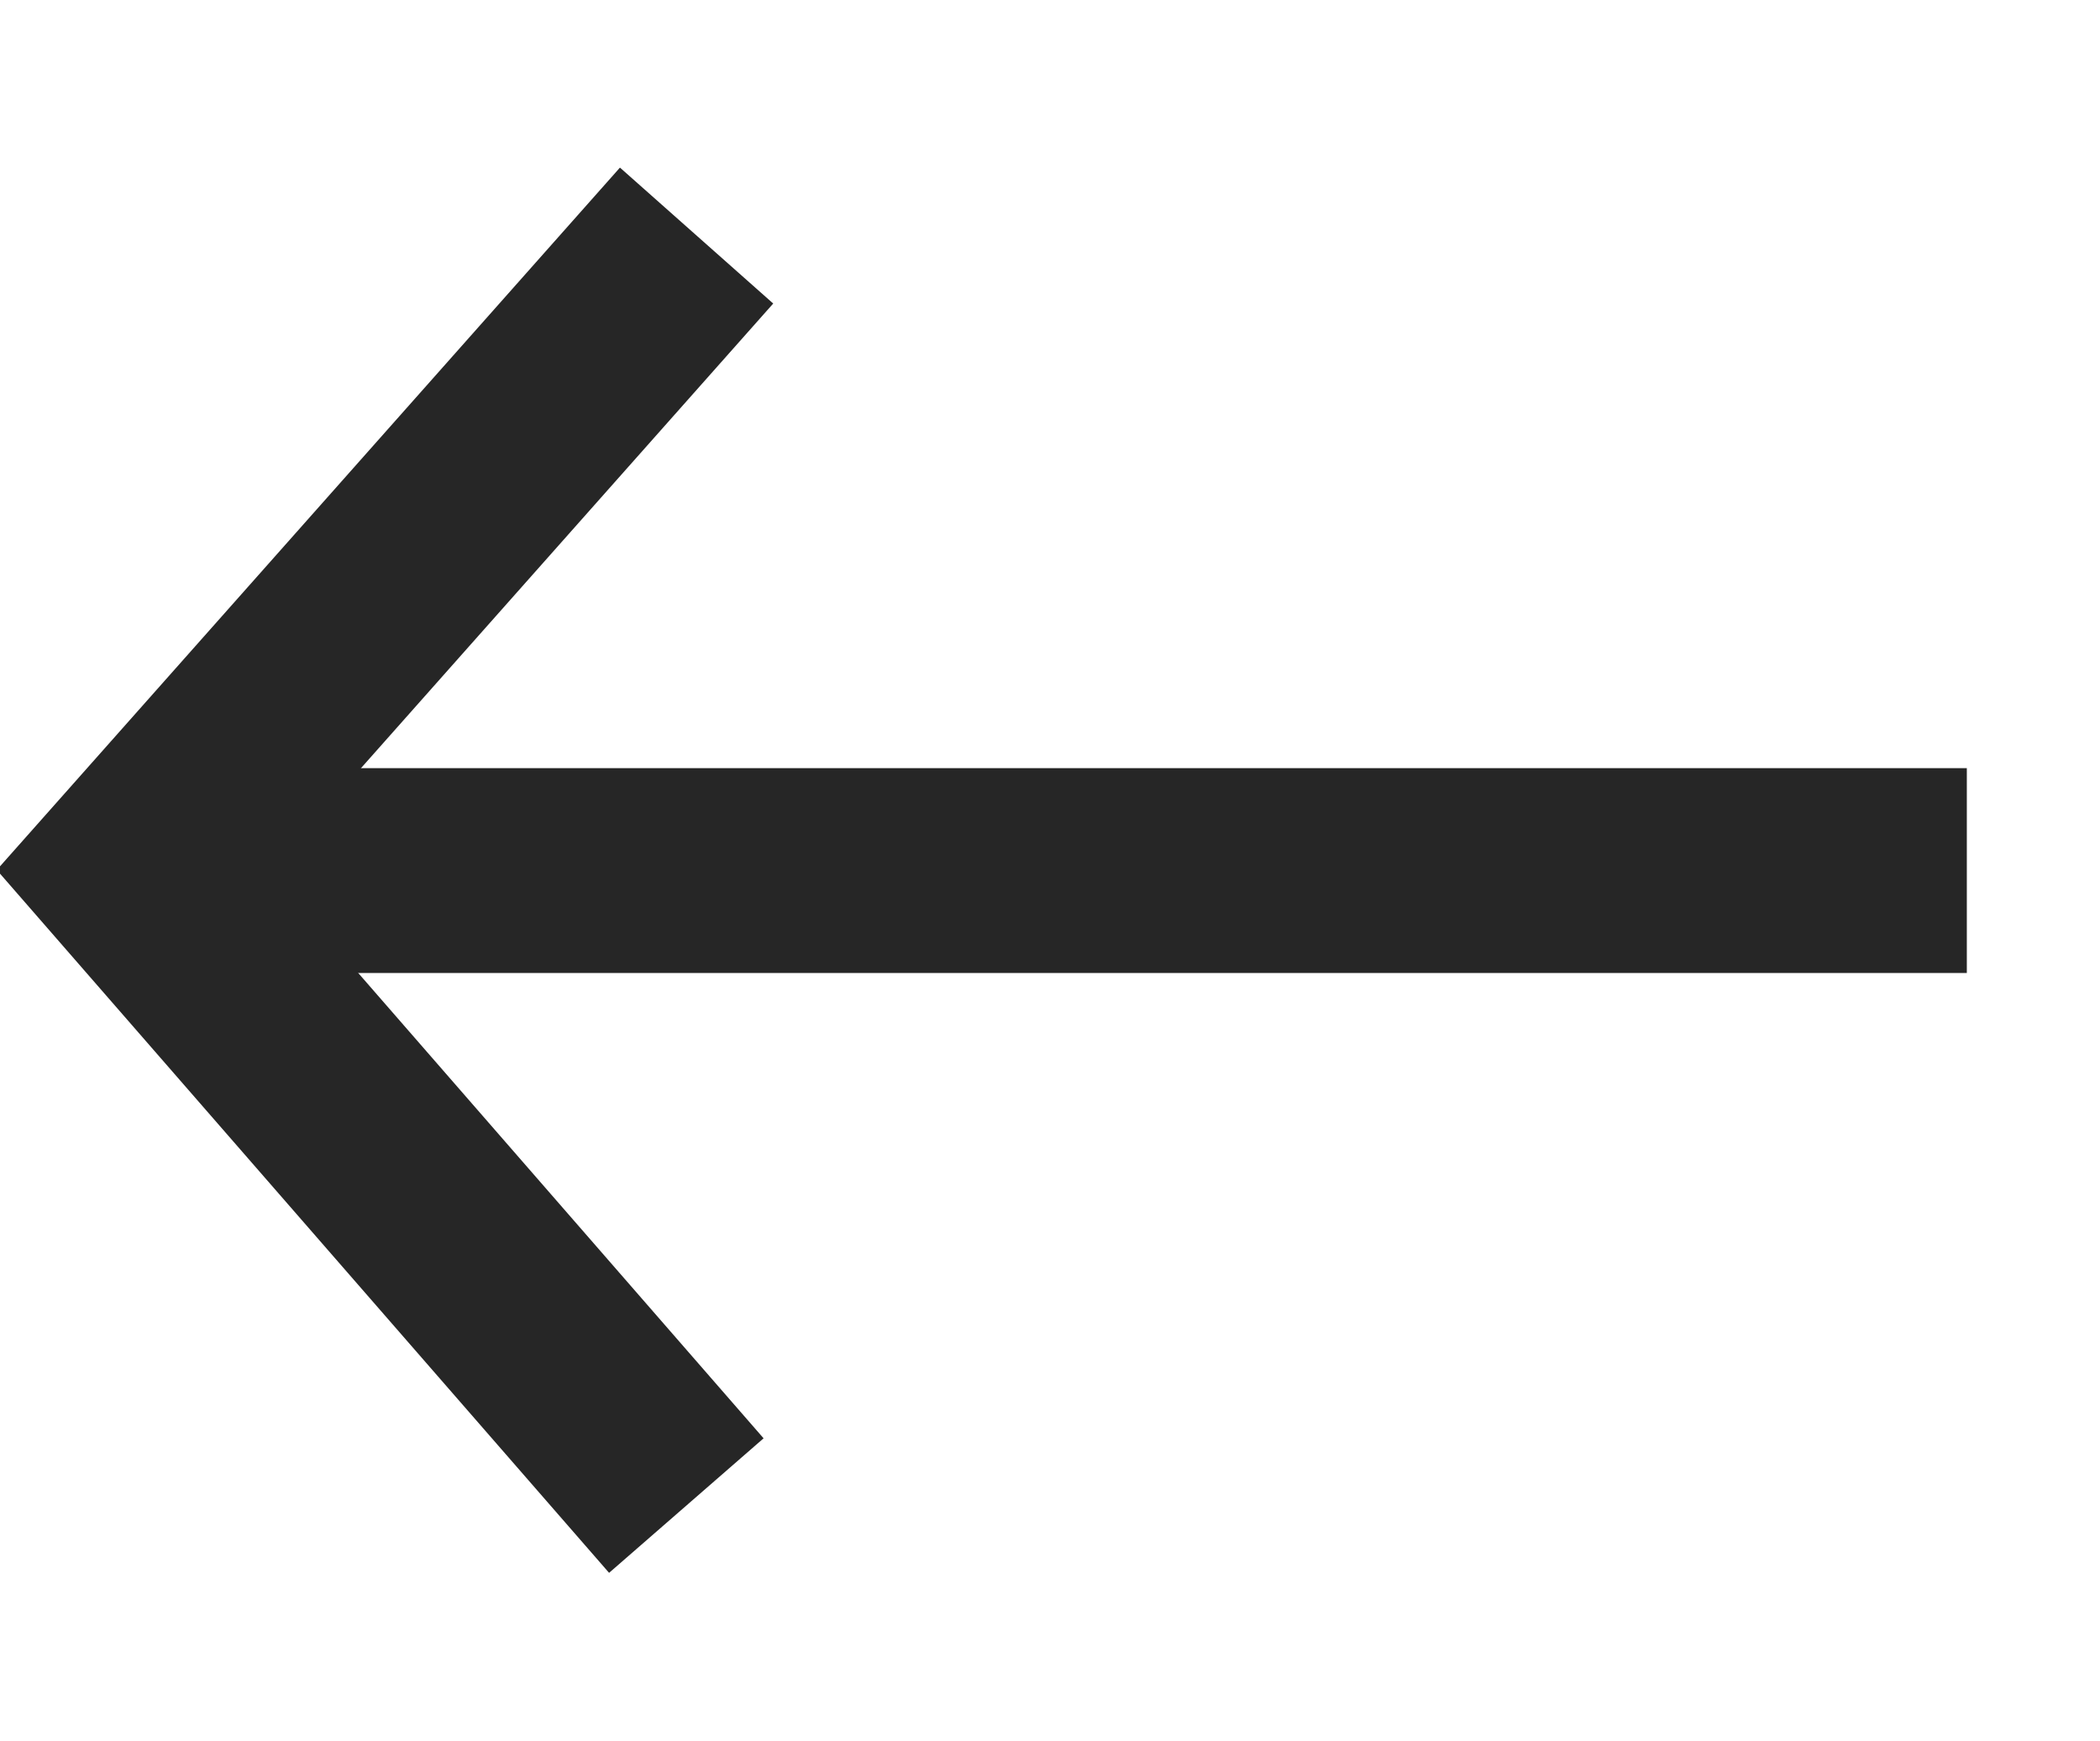 <?xml version="1.0" encoding="utf-8"?>
<!-- Generator: Adobe Illustrator 24.1.2, SVG Export Plug-In . SVG Version: 6.00 Build 0)  -->
<svg version="1.1" id="레이어_1" xmlns="http://www.w3.org/2000/svg" xmlns:xlink="http://www.w3.org/1999/xlink" x="0px"
	 y="0px" viewBox="0 0 20.5 17" style="enable-background:new 0 0 20.5 17;" xml:space="preserve">
<style type="text/css">
	.st0{fill:none;stroke:#262626;stroke-width:2;}
</style>
<path class="st0" d="M6.8,2.3L1.3,8.5l5.4,6.2"/>
<path class="st0" d="M1.3,8.5h17.9"/>
</svg>
